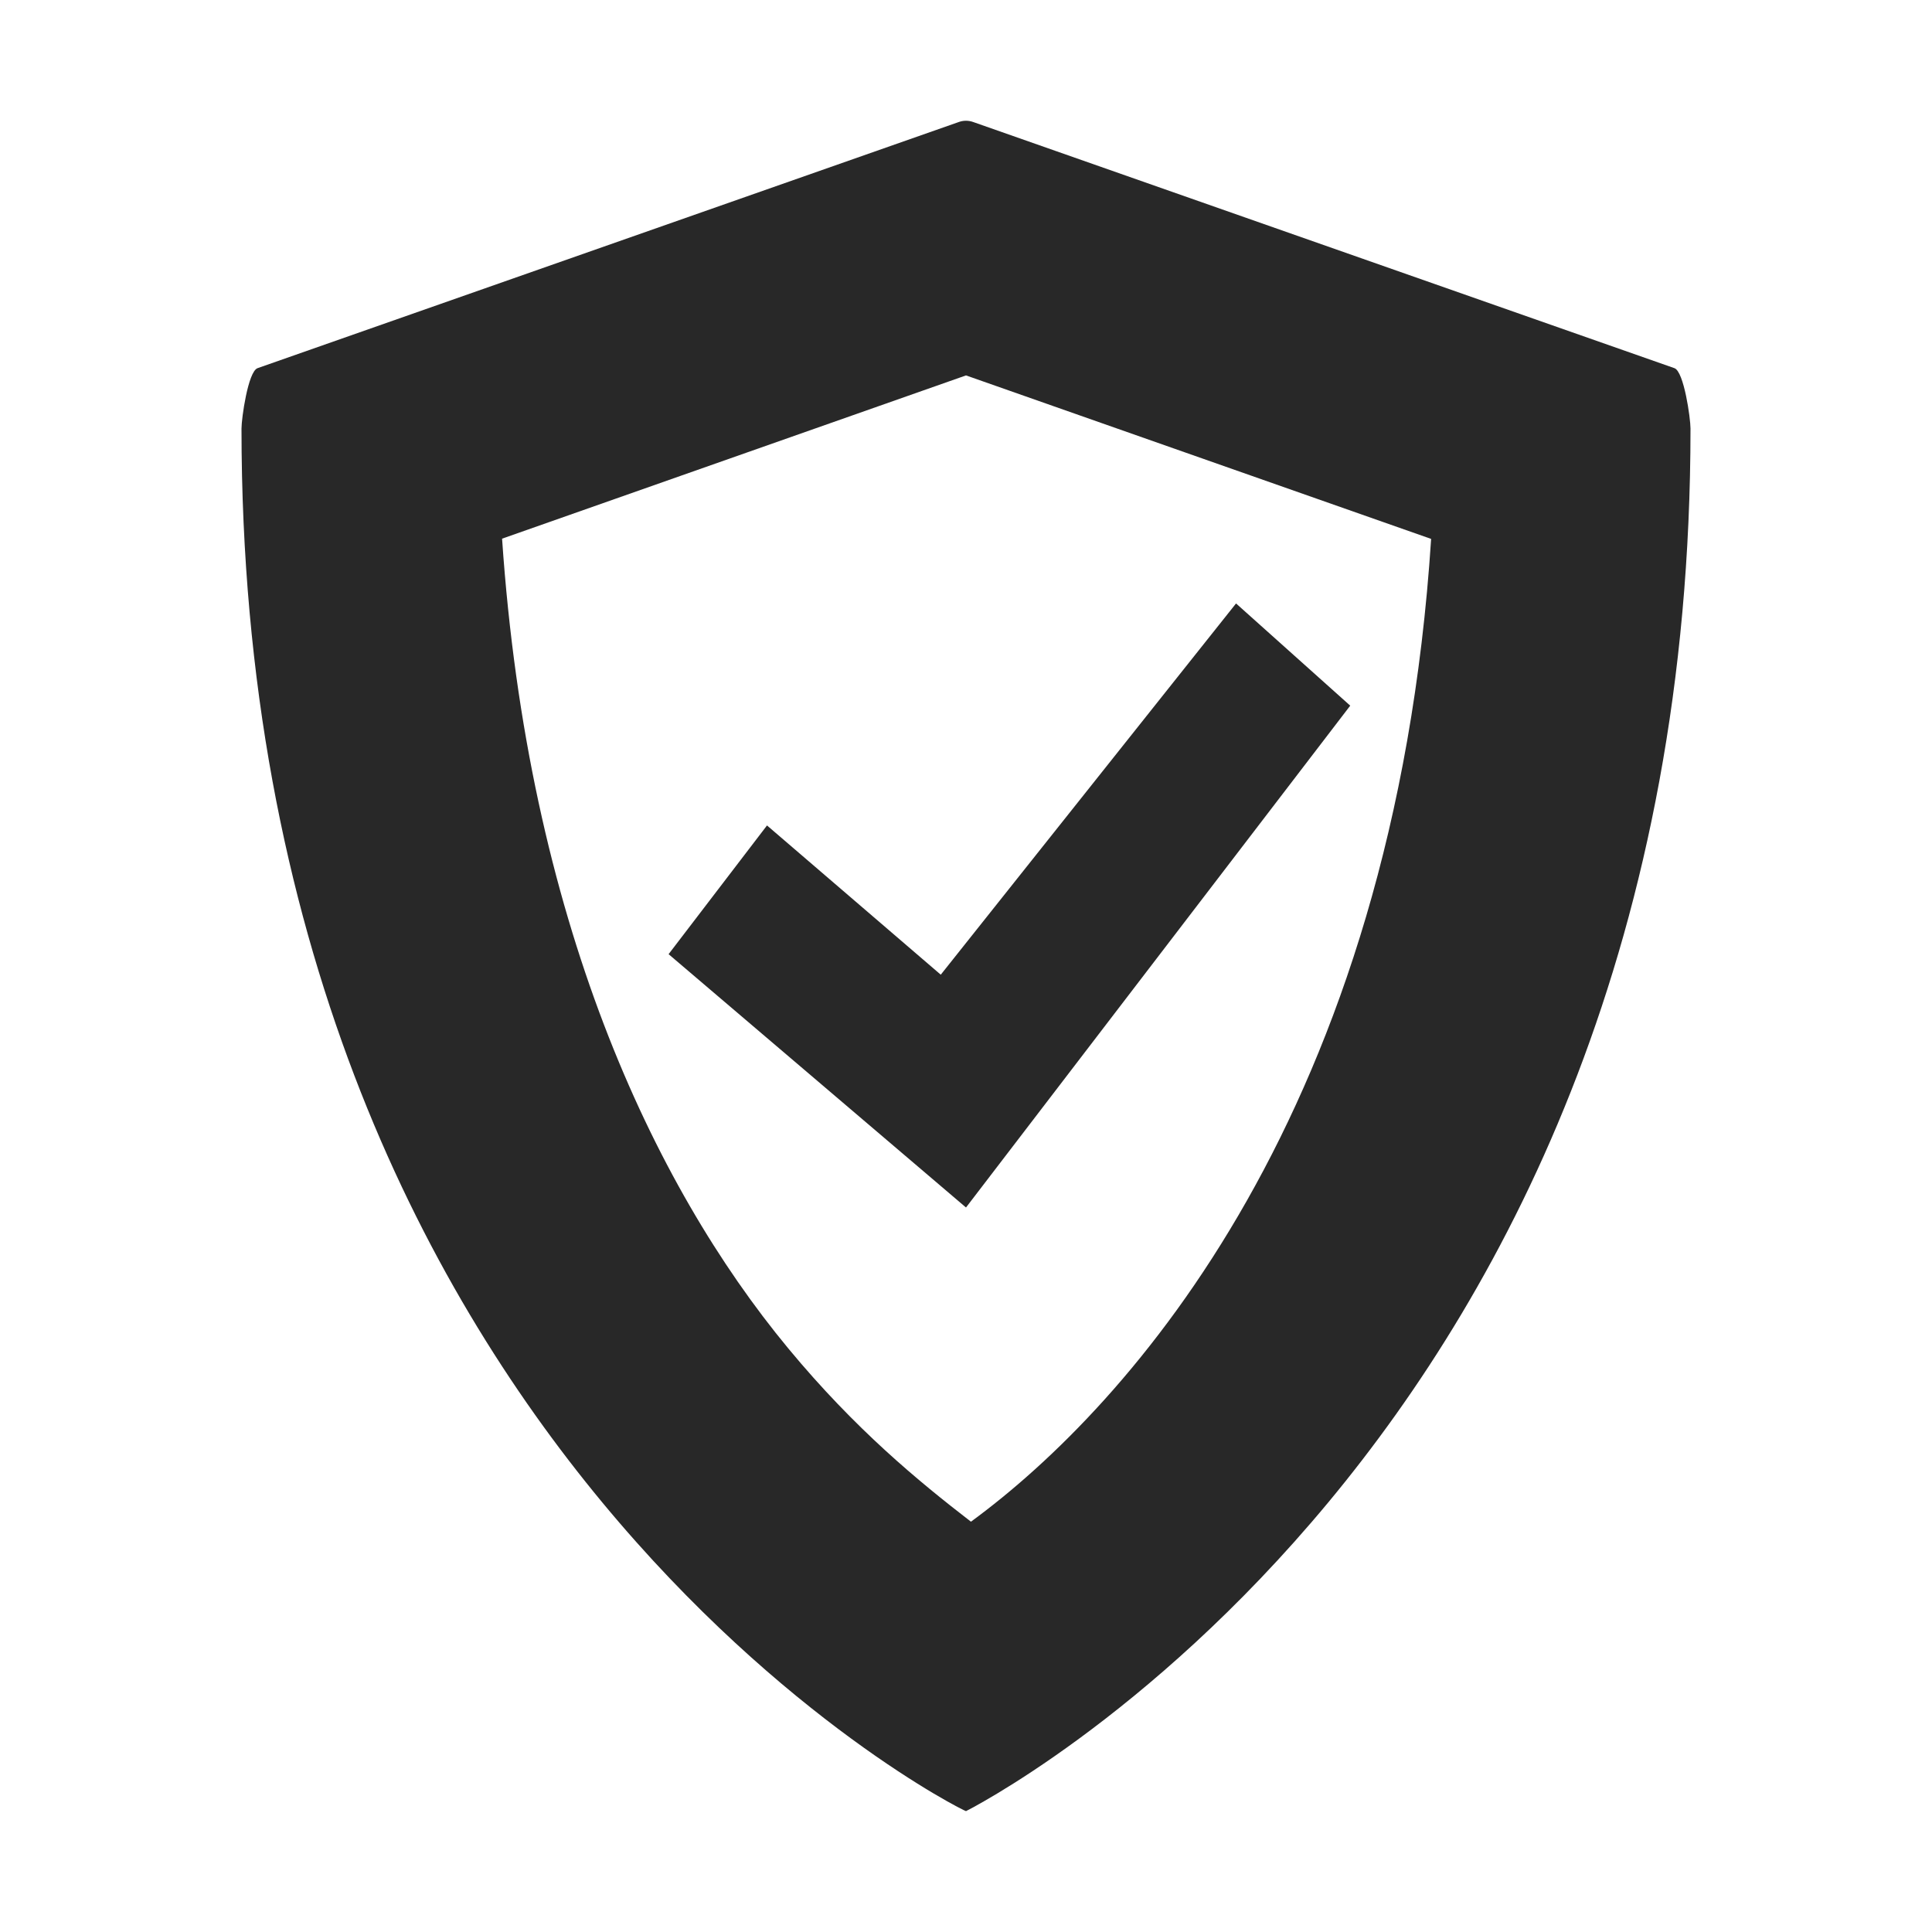 <svg width="16" height="16" version="1.1" xmlns="http://www.w3.org/2000/svg">
  <defs>
    <style id="current-color-scheme" type="text/css">.ColorScheme-Text { color:#282828; } .ColorScheme-Highlight { color:#458588; }</style>
  </defs>
  <path class="ColorScheme-Text" d="m8 1c-0.022 0-0.043 0.004-0.064 0.012l-5.803 2.037c-0.079 0.028-0.133 0.416-0.133 0.5 0 8.451 5.969 11.45 6 11.45 0 0 6-3.001 6-11.45 0-0.084-0.054-0.472-0.133-0.5l-5.803-2.037c-0.021-0.008-0.043-0.012-0.064-0.012zm0 2.109 3.852 1.354c-0.307 4.728-2.492 7.173-3.811 8.139-0.434-0.335-0.957-0.764-1.512-1.434-1.128-1.362-2.157-3.562-2.371-6.707l3.842-1.352zm2.236 1.889-2.445 3.074-1.439-1.236-0.815 1.066 2.463 2.098 3.182-4.156-0.945-0.846z" fill="currentColor"/>
</svg>
